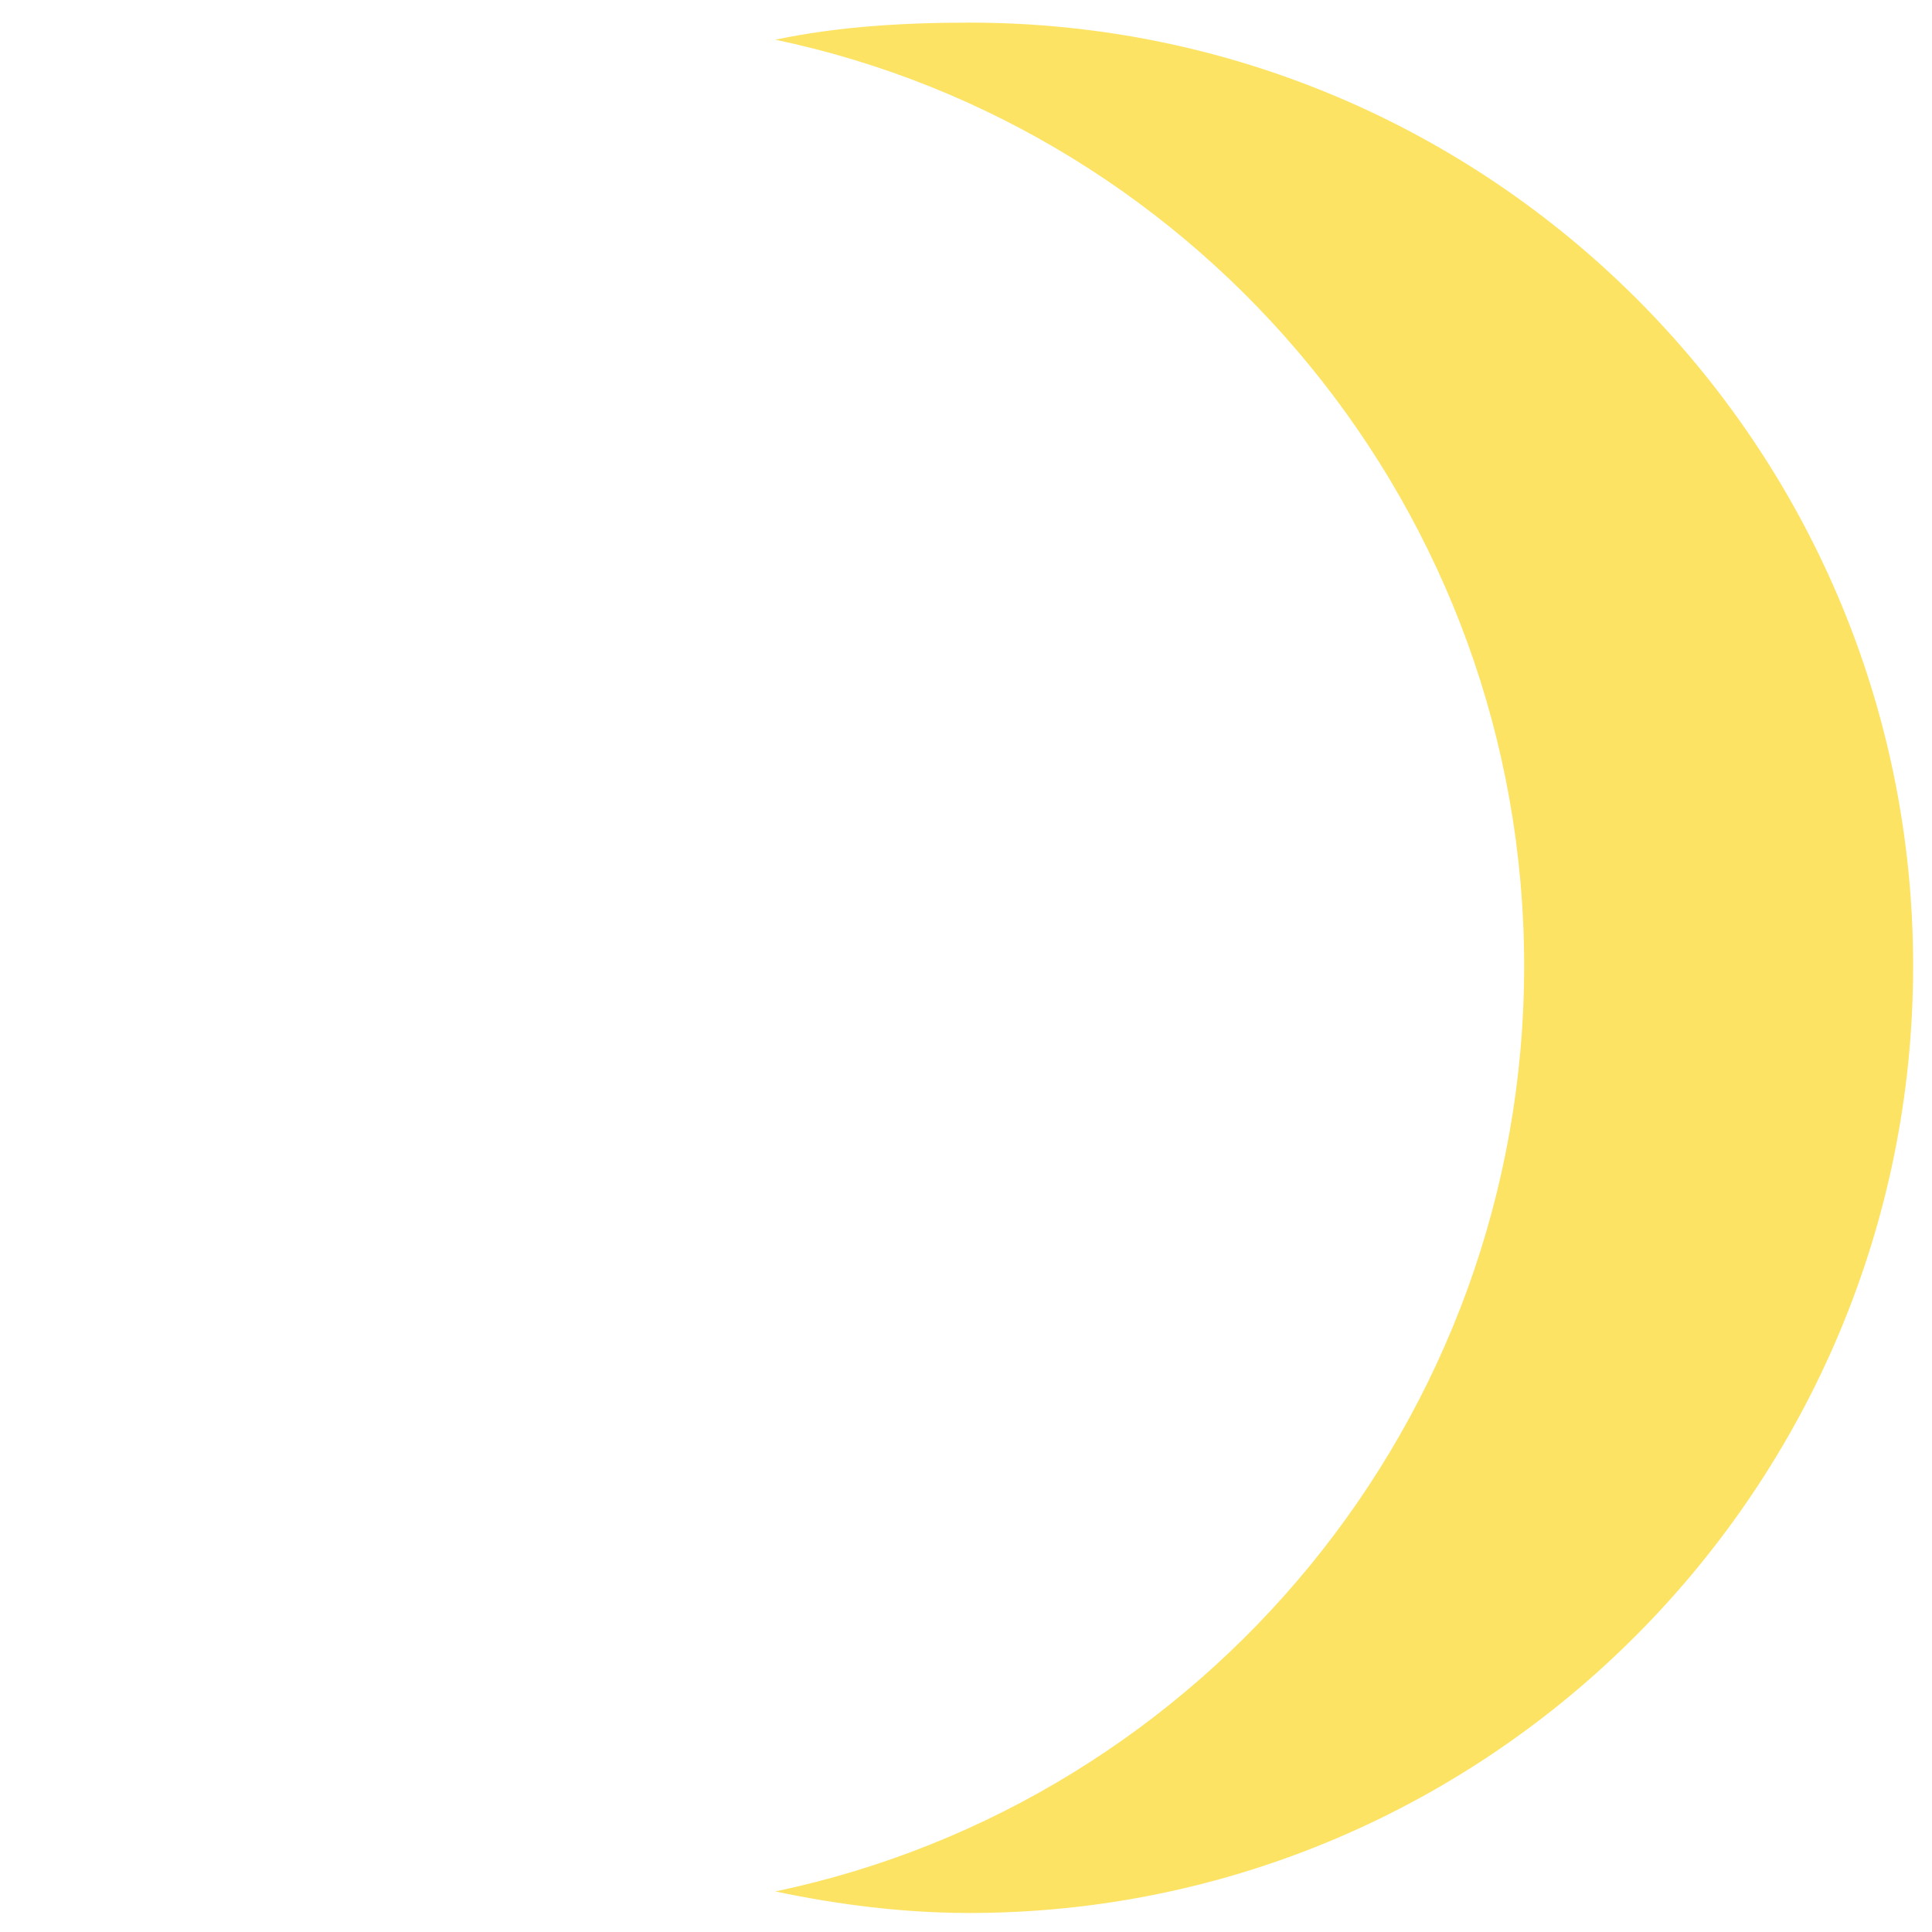 <?xml version="1.0" encoding="iso-8859-1"?>
<!-- Generator: Adobe Illustrator 19.1.0, SVG Export Plug-In . SVG Version: 6.00 Build 0)  -->
<!DOCTYPE svg PUBLIC "-//W3C//DTD SVG 1.1//EN" "http://www.w3.org/Graphics/SVG/1.1/DTD/svg11.dtd">
<svg version="1.1" xmlns="http://www.w3.org/2000/svg" xmlns:xlink="http://www.w3.org/1999/xlink" x="0px" y="0px"
	 viewBox="0 0 512 512" enable-background="new 0 0 512 512" xml:space="preserve">
<g id="Layer_4">
	<path fill="#FDE364" d="M403.915,255.999c0,120.4-85.129,221.489-198.464,245.256c16.647,3.486,33.781,5.703,51.459,5.703
		C394.98,506.958,507,394.07,507,255.999C507,117.93,395.068,5.997,256.998,5.997c-17.678,0-34.9,1.037-51.547,4.523
		C318.787,34.288,403.915,135.608,403.915,255.999"/>
</g>
<g id="Layer_1">
</g>
</svg>
